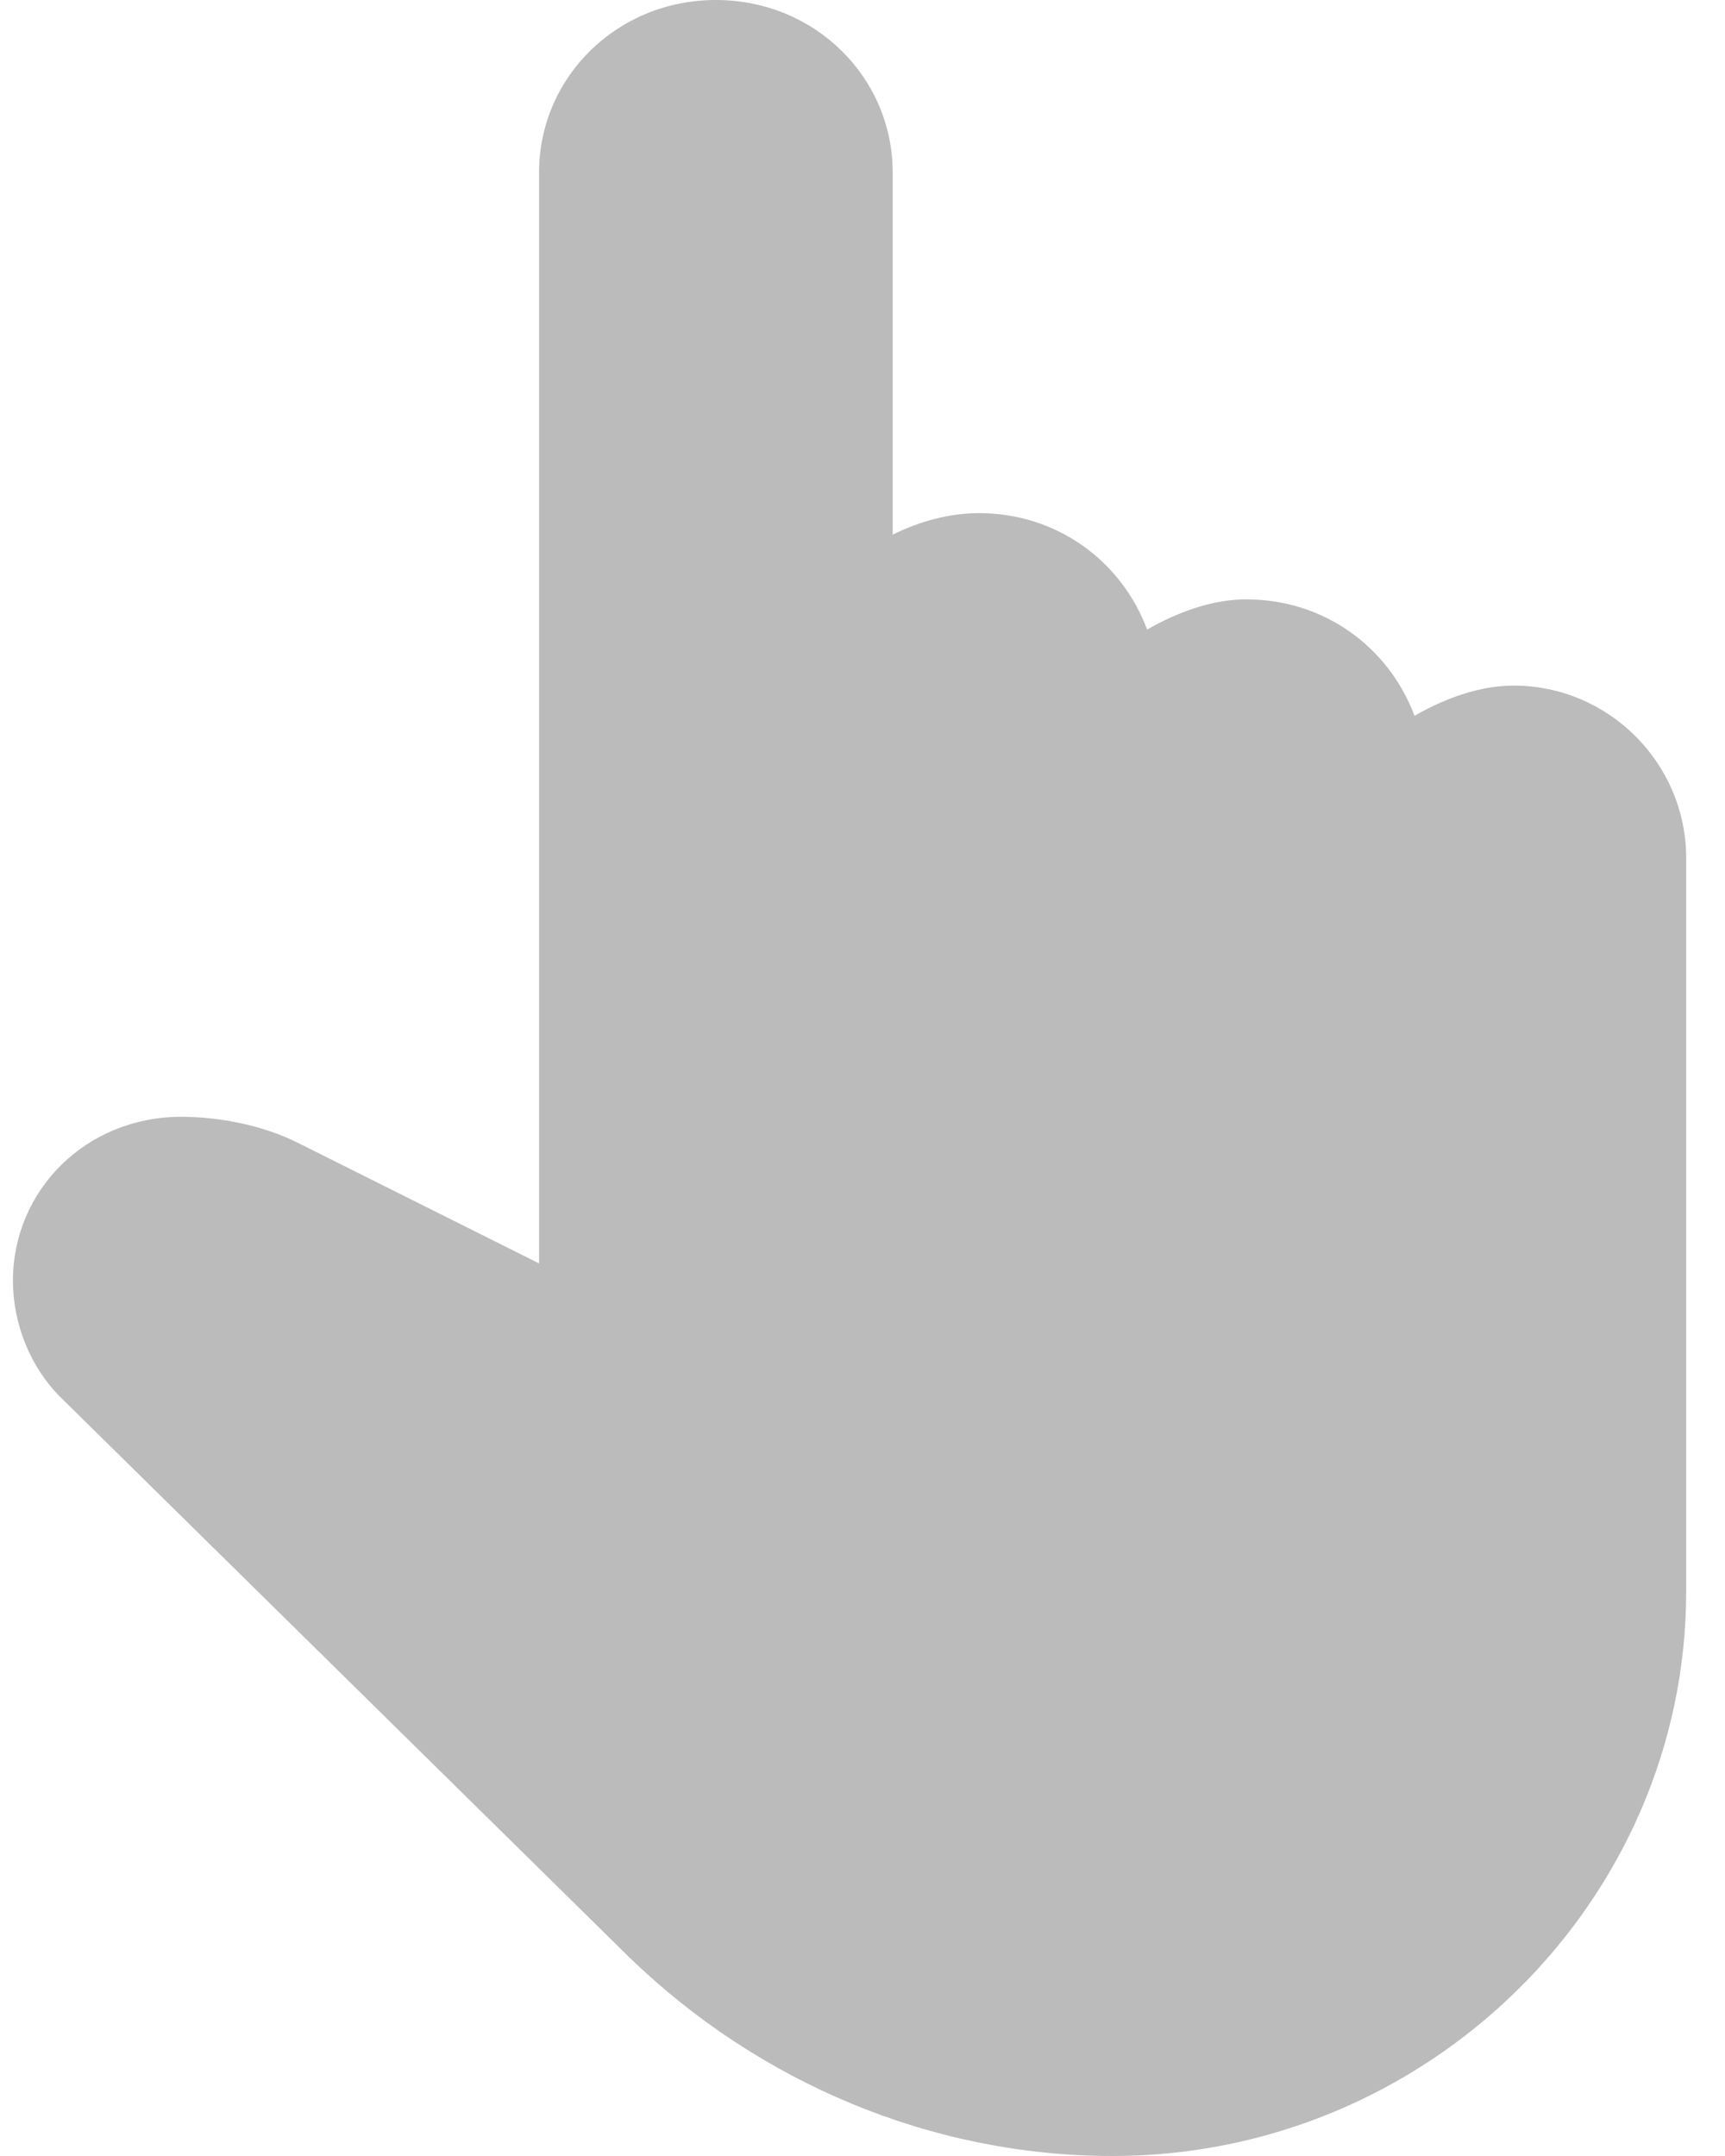 <svg xmlns="http://www.w3.org/2000/svg" viewBox="0 0 40 50">
  <path d="M35.1 15.9c-.8 0-1.6.3-2.3.7-.6-1.6-2.1-2.7-3.9-2.7-.8 0-1.6.3-2.3.7-.6-1.6-2.1-2.7-3.9-2.7-.7 0-1.4.2-2 .5V4c0-2.2-1.8-4-4.1-4s-4.1 1.8-4.1 4v25.3l-5.6-2.8c-.8-.4-1.8-.6-2.7-.6C2 25.9.3 27.6.3 29.7c0 1 .4 2 1.1 2.7l13.2 13c3 2.9 7 4.6 11.2 4.6 7.3 0 13.3-5.9 13.3-13.1v-17c0-2.2-1.8-4-4-4z" fill="#bbb"/>
</svg>
